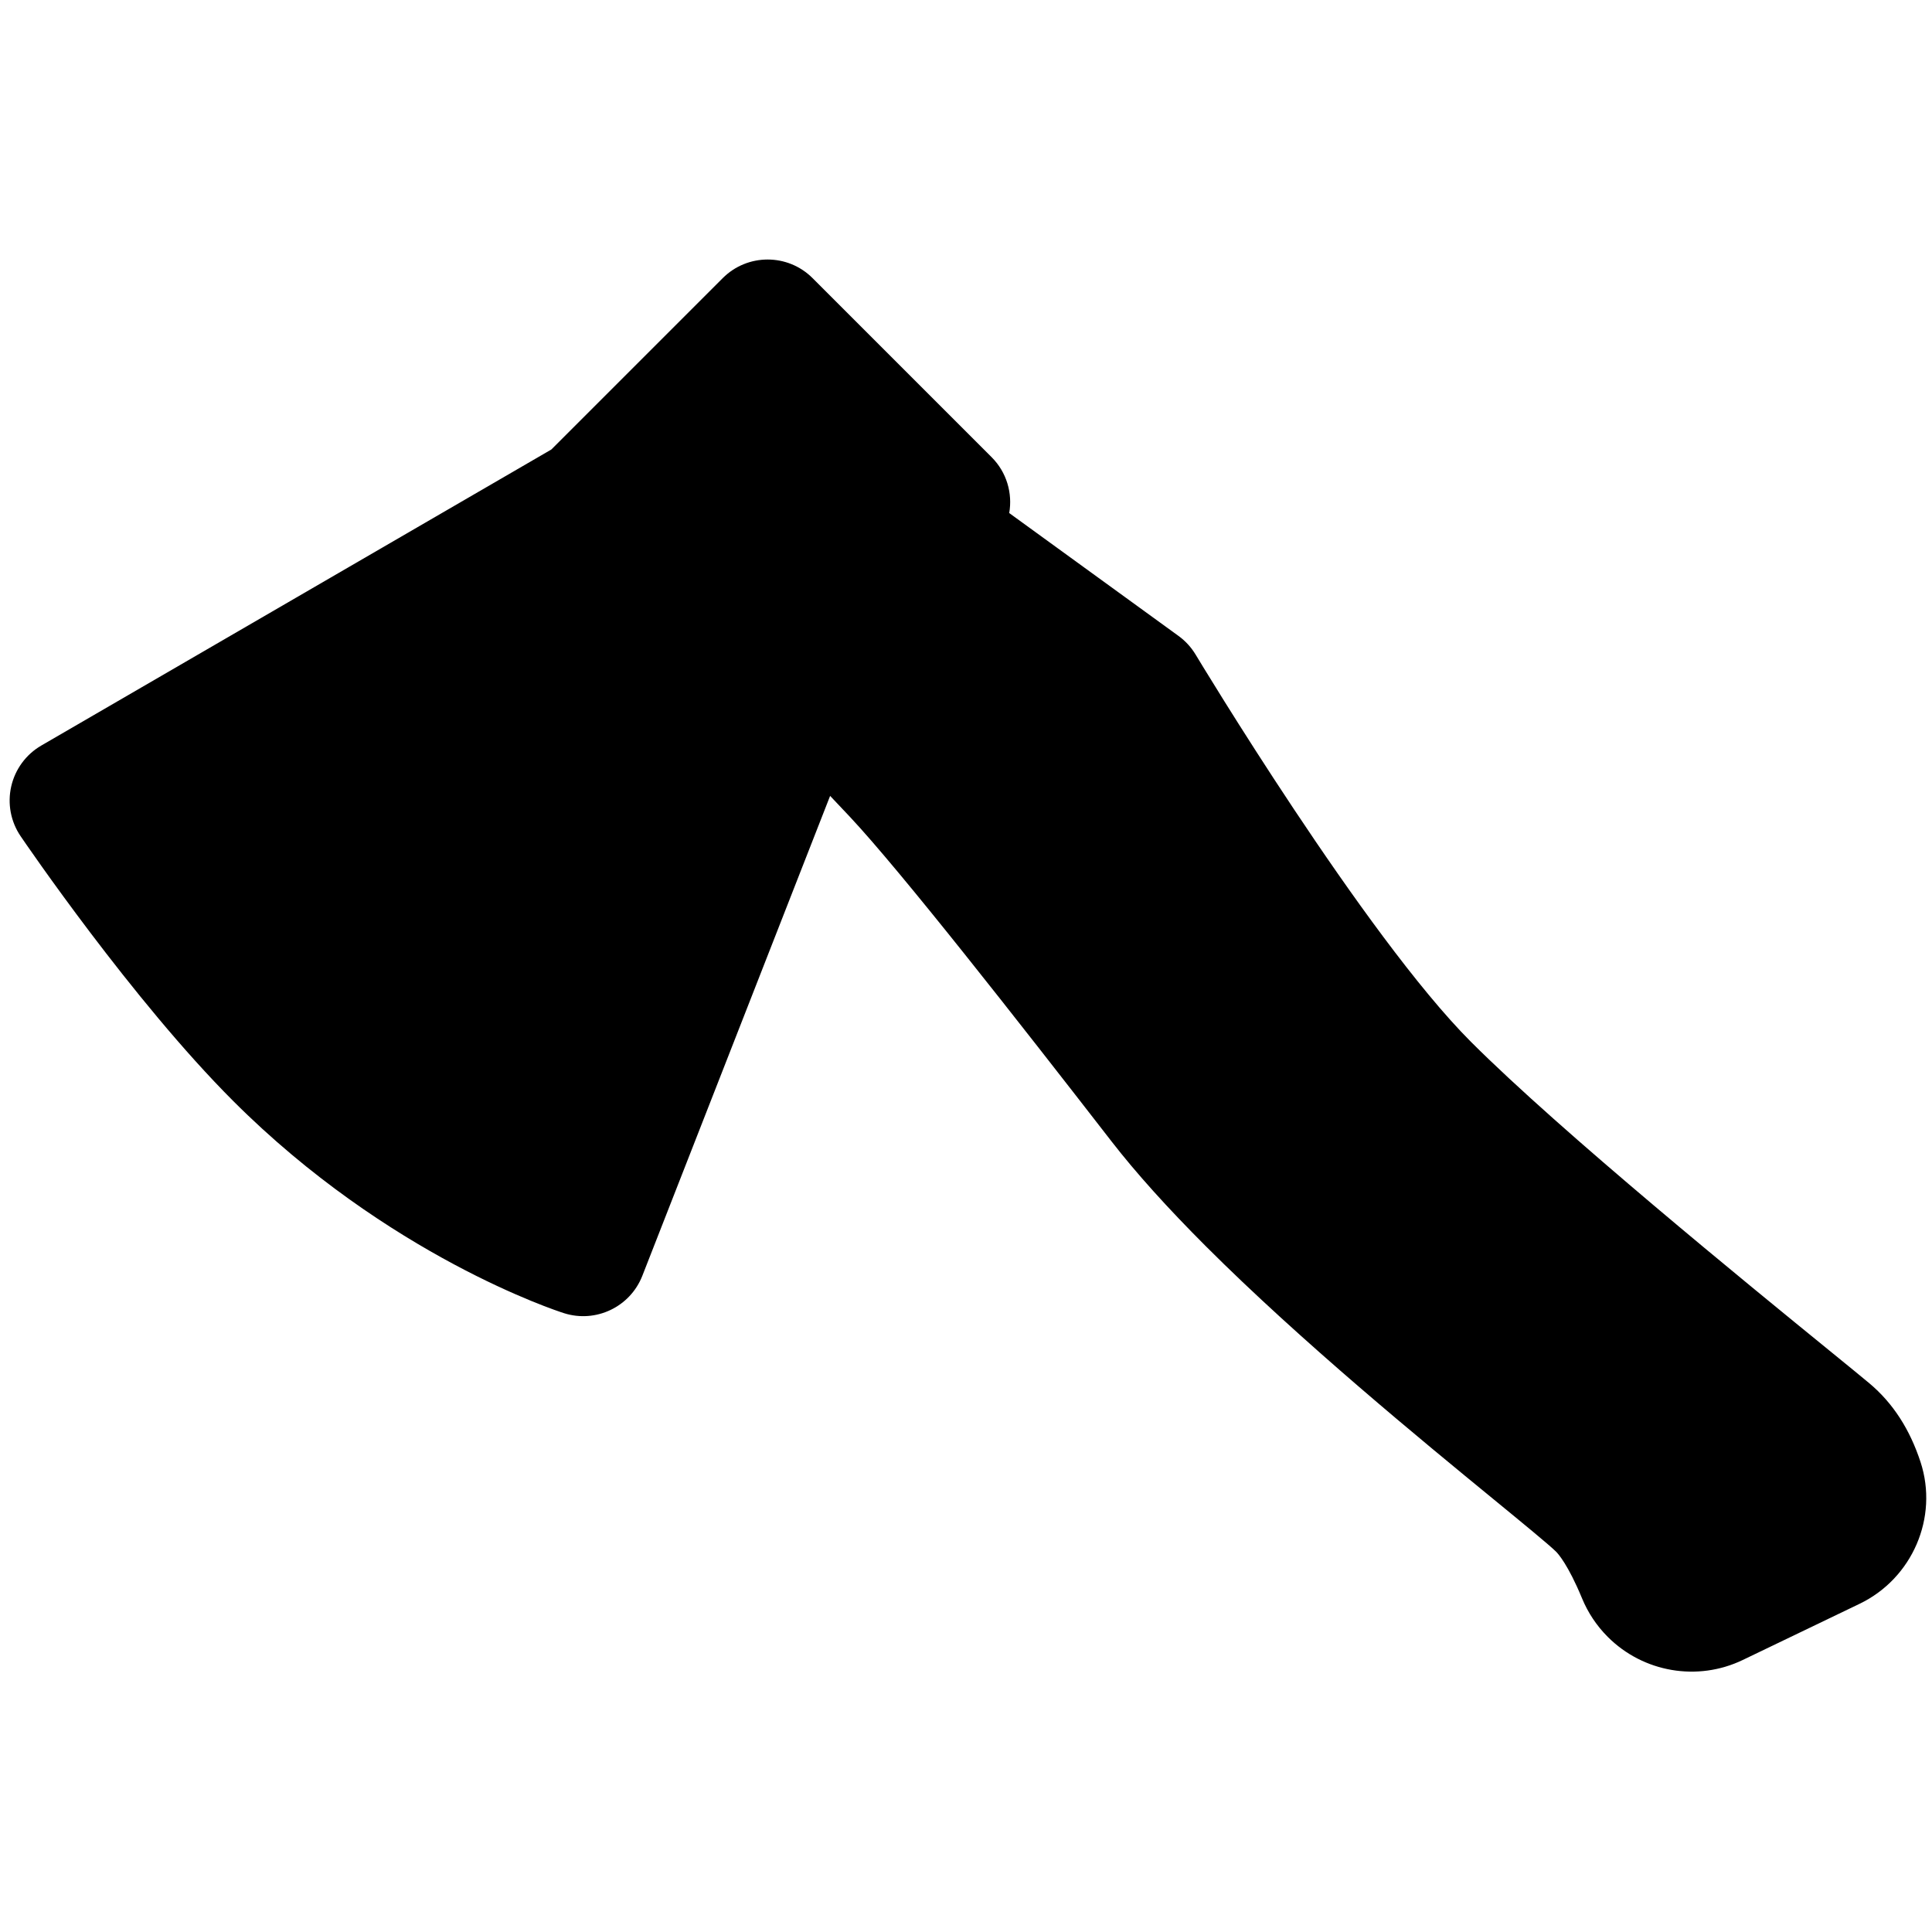 <svg xmlns="http://www.w3.org/2000/svg" xmlns:svg="http://www.w3.org/2000/svg" style="enable-background:new 0 0 224.469 224.469" id="Capa_1" width="100%" height="100%" x="0" y="0" version="1.1" viewBox="0 0 224.469 224.469" xml:space="preserve"><path id="path3025" d="M 4.797,86.622 64.058,52.225 83.97,32.314 c 2.882,-2.882 7.556,-2.882 10.438,0 l 20.802,20.802 c 1.767,1.767 2.445,4.206 2.046,6.493 l 19.666,14.274 c 0.806,0.585 1.482,1.324 1.993,2.175 0.195,0.326 19.654,32.653 31.983,44.982 10.5,10.5 32.288,28.248 41.591,35.826 2.215,1.804 3.866,3.149 4.713,3.861 2.748,2.305 4.699,5.362 5.937,9.142 2.104,6.434 -0.944,13.515 -7.089,16.471 l -13.568,6.525 c -5.251,2.526 -11.552,1.449 -15.68,-2.679 -1.29,-1.29 -2.301,-2.804 -3.001,-4.5 -1.609,-3.89 -2.784,-5.18 -3.003,-5.399 -0.759,-0.759 -4.019,-3.432 -7.173,-6.017 -8.399,-6.884 -22.456,-18.406 -33.542,-29.492 -4.45,-4.45 -8.126,-8.536 -10.925,-12.146 -11.054,-14.254 -24.501,-31.425 -30.427,-37.745 -0.78,-0.832 -1.543,-1.639 -2.284,-2.417 l -21.817,55.755 c -1.418,3.623 -5.404,5.524 -9.111,4.344 -0.825,-0.262 -20.409,-6.635 -38.426,-24.652 C 15.387,116.212 2.921,97.926 2.395,97.153 c -1.151,-1.694 -1.546,-3.79 -1.09,-5.788 0.456,-1.996 1.72,-3.715 3.492,-4.743 z"/></svg>